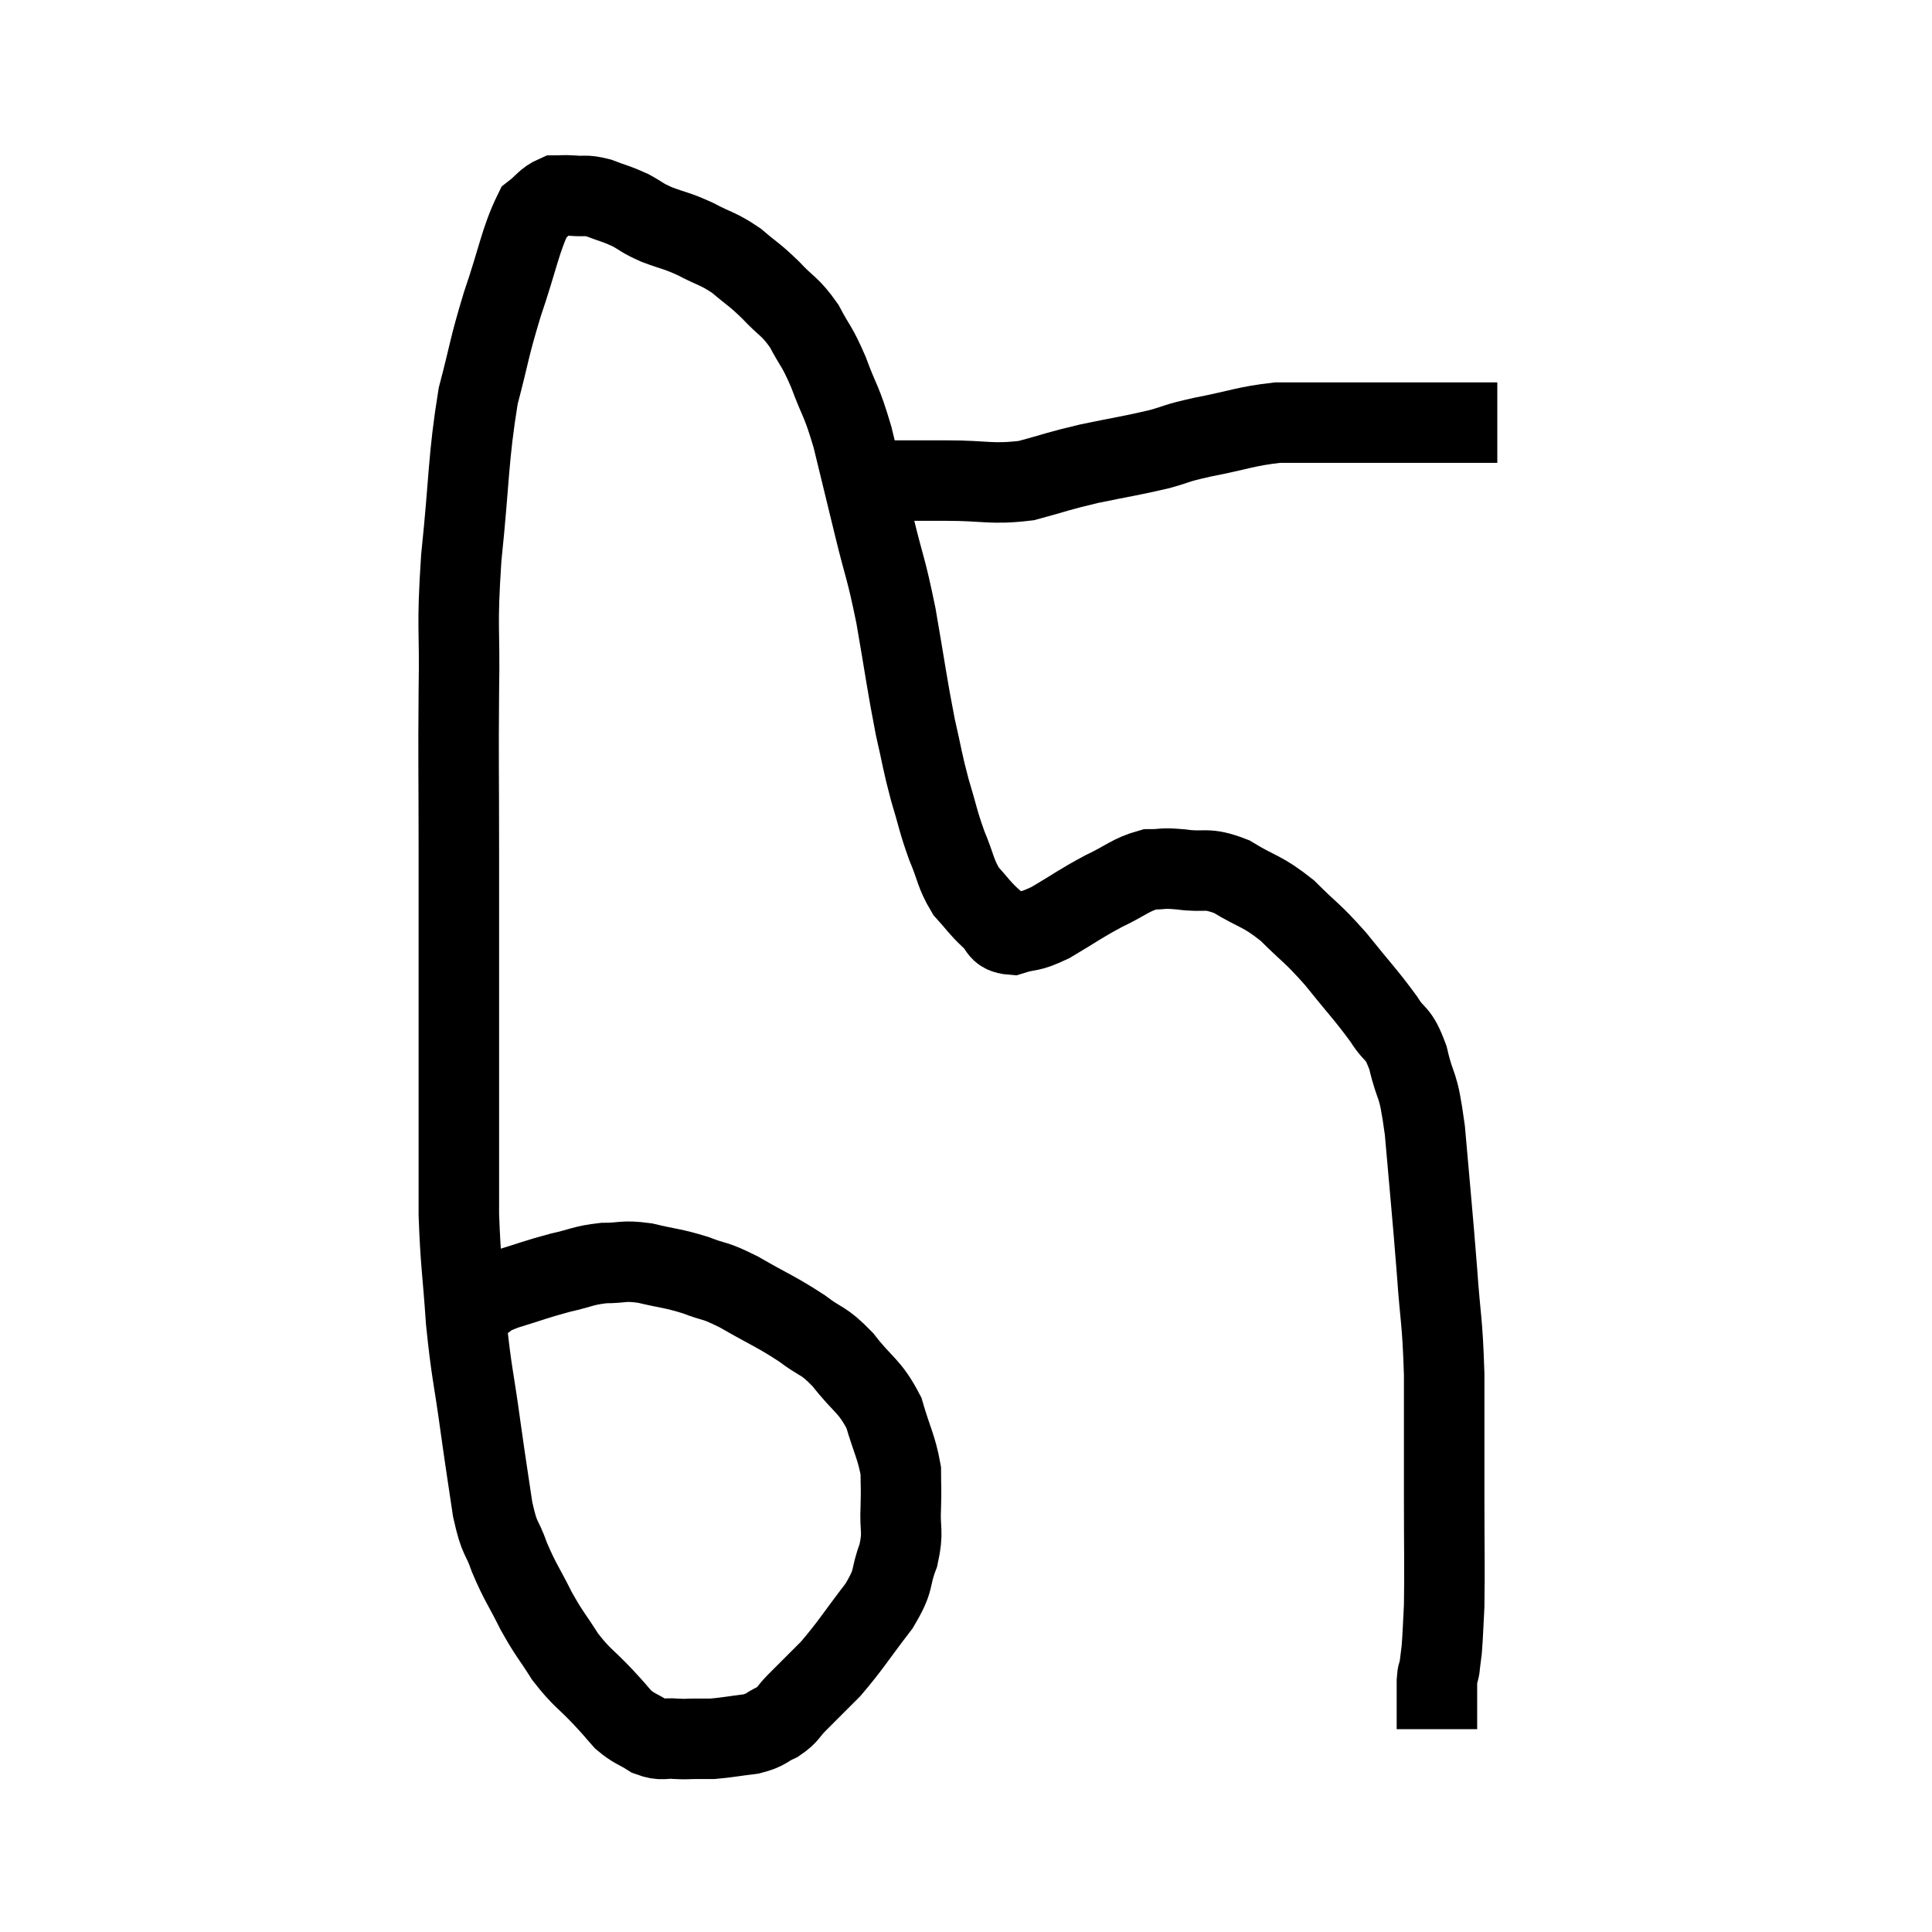<svg width="48" height="48" viewBox="0 0 48 48" xmlns="http://www.w3.org/2000/svg"><path d="M 11.88 32.4 C 11.88 32.4, 11.715 32.49, 11.88 32.4 C 12.21 32.22, 12.03 32.235, 12.54 32.04 C 13.23 31.83, 13.305 31.785, 13.92 31.62 C 14.46 31.5, 14.475 31.44, 15 31.38 C 15.51 31.38, 15.45 31.305, 16.02 31.38 C 16.65 31.53, 16.695 31.5, 17.28 31.68 C 17.82 31.89, 17.7 31.77, 18.36 32.1 C 19.14 32.55, 19.275 32.58, 19.92 33 C 20.43 33.39, 20.43 33.255, 20.94 33.78 C 21.45 34.44, 21.6 34.41, 21.96 35.1 C 22.17 35.82, 22.275 35.955, 22.38 36.54 C 22.38 36.99, 22.395 36.915, 22.38 37.44 C 22.35 38.04, 22.455 38.025, 22.32 38.64 C 22.08 39.27, 22.26 39.195, 21.84 39.9 C 21.24 40.68, 21.15 40.86, 20.64 41.46 C 20.22 41.88, 20.13 41.97, 19.8 42.3 C 19.56 42.54, 19.605 42.585, 19.32 42.78 C 18.99 42.93, 19.065 42.975, 18.66 43.08 C 18.18 43.14, 18.045 43.17, 17.7 43.2 C 17.49 43.2, 17.505 43.2, 17.28 43.2 C 17.04 43.2, 17.085 43.215, 16.8 43.2 C 16.47 43.17, 16.47 43.26, 16.14 43.14 C 15.81 42.93, 15.765 42.96, 15.48 42.72 C 15.24 42.45, 15.36 42.57, 15 42.18 C 14.52 41.67, 14.46 41.7, 14.04 41.16 C 13.68 40.59, 13.665 40.635, 13.32 40.02 C 12.99 39.36, 12.93 39.33, 12.66 38.7 C 12.45 38.1, 12.42 38.31, 12.24 37.5 C 12.09 36.48, 12.105 36.63, 11.94 35.46 C 11.76 34.14, 11.715 34.14, 11.58 32.82 C 11.49 31.5, 11.445 31.41, 11.4 30.18 C 11.4 29.04, 11.4 29.355, 11.4 27.9 C 11.4 26.13, 11.4 26.055, 11.4 24.36 C 11.4 22.74, 11.4 22.92, 11.4 21.12 C 11.4 19.14, 11.385 18.975, 11.4 17.16 C 11.43 15.51, 11.34 15.69, 11.46 13.86 C 11.67 11.85, 11.625 11.415, 11.88 9.84 C 12.18 8.7, 12.135 8.7, 12.48 7.56 C 12.87 6.42, 12.93 5.955, 13.26 5.28 C 13.53 5.07, 13.56 4.965, 13.8 4.86 C 14.01 4.86, 13.95 4.845, 14.22 4.86 C 14.55 4.89, 14.52 4.83, 14.88 4.92 C 15.27 5.07, 15.3 5.055, 15.66 5.22 C 15.99 5.4, 15.915 5.4, 16.32 5.58 C 16.8 5.76, 16.785 5.715, 17.28 5.94 C 17.79 6.21, 17.835 6.165, 18.3 6.48 C 18.72 6.84, 18.72 6.795, 19.14 7.2 C 19.56 7.65, 19.62 7.59, 19.98 8.1 C 20.28 8.67, 20.28 8.55, 20.58 9.24 C 20.88 10.05, 20.895 9.9, 21.18 10.86 C 21.45 11.97, 21.45 11.97, 21.72 13.08 C 21.99 14.19, 22.005 14.055, 22.26 15.3 C 22.5 16.68, 22.53 16.98, 22.74 18.06 C 22.92 18.84, 22.905 18.885, 23.1 19.62 C 23.31 20.31, 23.295 20.37, 23.52 21 C 23.76 21.57, 23.73 21.69, 24 22.14 C 24.3 22.47, 24.315 22.53, 24.6 22.8 C 24.87 23.01, 24.765 23.19, 25.14 23.22 C 25.62 23.07, 25.53 23.19, 26.1 22.92 C 26.76 22.53, 26.805 22.47, 27.42 22.14 C 27.99 21.87, 28.08 21.735, 28.56 21.6 C 28.95 21.6, 28.83 21.555, 29.34 21.6 C 29.97 21.69, 29.94 21.525, 30.6 21.78 C 31.29 22.2, 31.335 22.11, 31.98 22.62 C 32.58 23.22, 32.58 23.145, 33.18 23.82 C 33.78 24.57, 33.93 24.705, 34.38 25.32 C 34.68 25.8, 34.725 25.59, 34.98 26.28 C 35.19 27.18, 35.22 26.76, 35.4 28.08 C 35.55 29.82, 35.58 30.045, 35.7 31.56 C 35.79 32.85, 35.835 32.745, 35.88 34.14 C 35.88 35.64, 35.88 35.7, 35.88 37.14 C 35.88 38.52, 35.895 38.94, 35.88 39.9 C 35.85 40.44, 35.85 40.59, 35.82 40.98 C 35.79 41.22, 35.775 41.34, 35.76 41.46 C 35.76 41.46, 35.775 41.385, 35.76 41.46 C 35.73 41.61, 35.715 41.535, 35.7 41.76 C 35.7 42.06, 35.7 42.06, 35.7 42.36 C 35.7 42.66, 35.7 42.81, 35.7 42.96 C 35.7 42.96, 35.7 42.96, 35.7 42.96 C 35.7 42.96, 35.7 42.96, 35.7 42.96 C 35.7 42.96, 35.7 42.96, 35.7 42.96 L 35.7 42.96" fill="none" stroke="black" stroke-width="2"></path><path d="M 21.6 11.94 C 21.84 11.94, 21.6 11.94, 22.08 11.94 C 22.8 11.94, 22.665 11.94, 23.52 11.94 C 24.51 11.94, 24.615 12.045, 25.5 11.94 C 26.28 11.73, 26.235 11.715, 27.06 11.52 C 27.93 11.34, 28.095 11.325, 28.8 11.16 C 29.34 11.01, 29.145 11.025, 29.88 10.86 C 30.81 10.68, 30.945 10.59, 31.74 10.5 C 32.4 10.5, 32.25 10.5, 33.06 10.5 C 34.02 10.5, 34.215 10.5, 34.98 10.5 C 35.55 10.5, 35.64 10.5, 36.12 10.5 C 36.51 10.5, 36.63 10.5, 36.9 10.5 C 37.05 10.5, 37.125 10.5, 37.2 10.5 L 37.2 10.5" fill="none" stroke="black" stroke-width="2"></path></svg>
